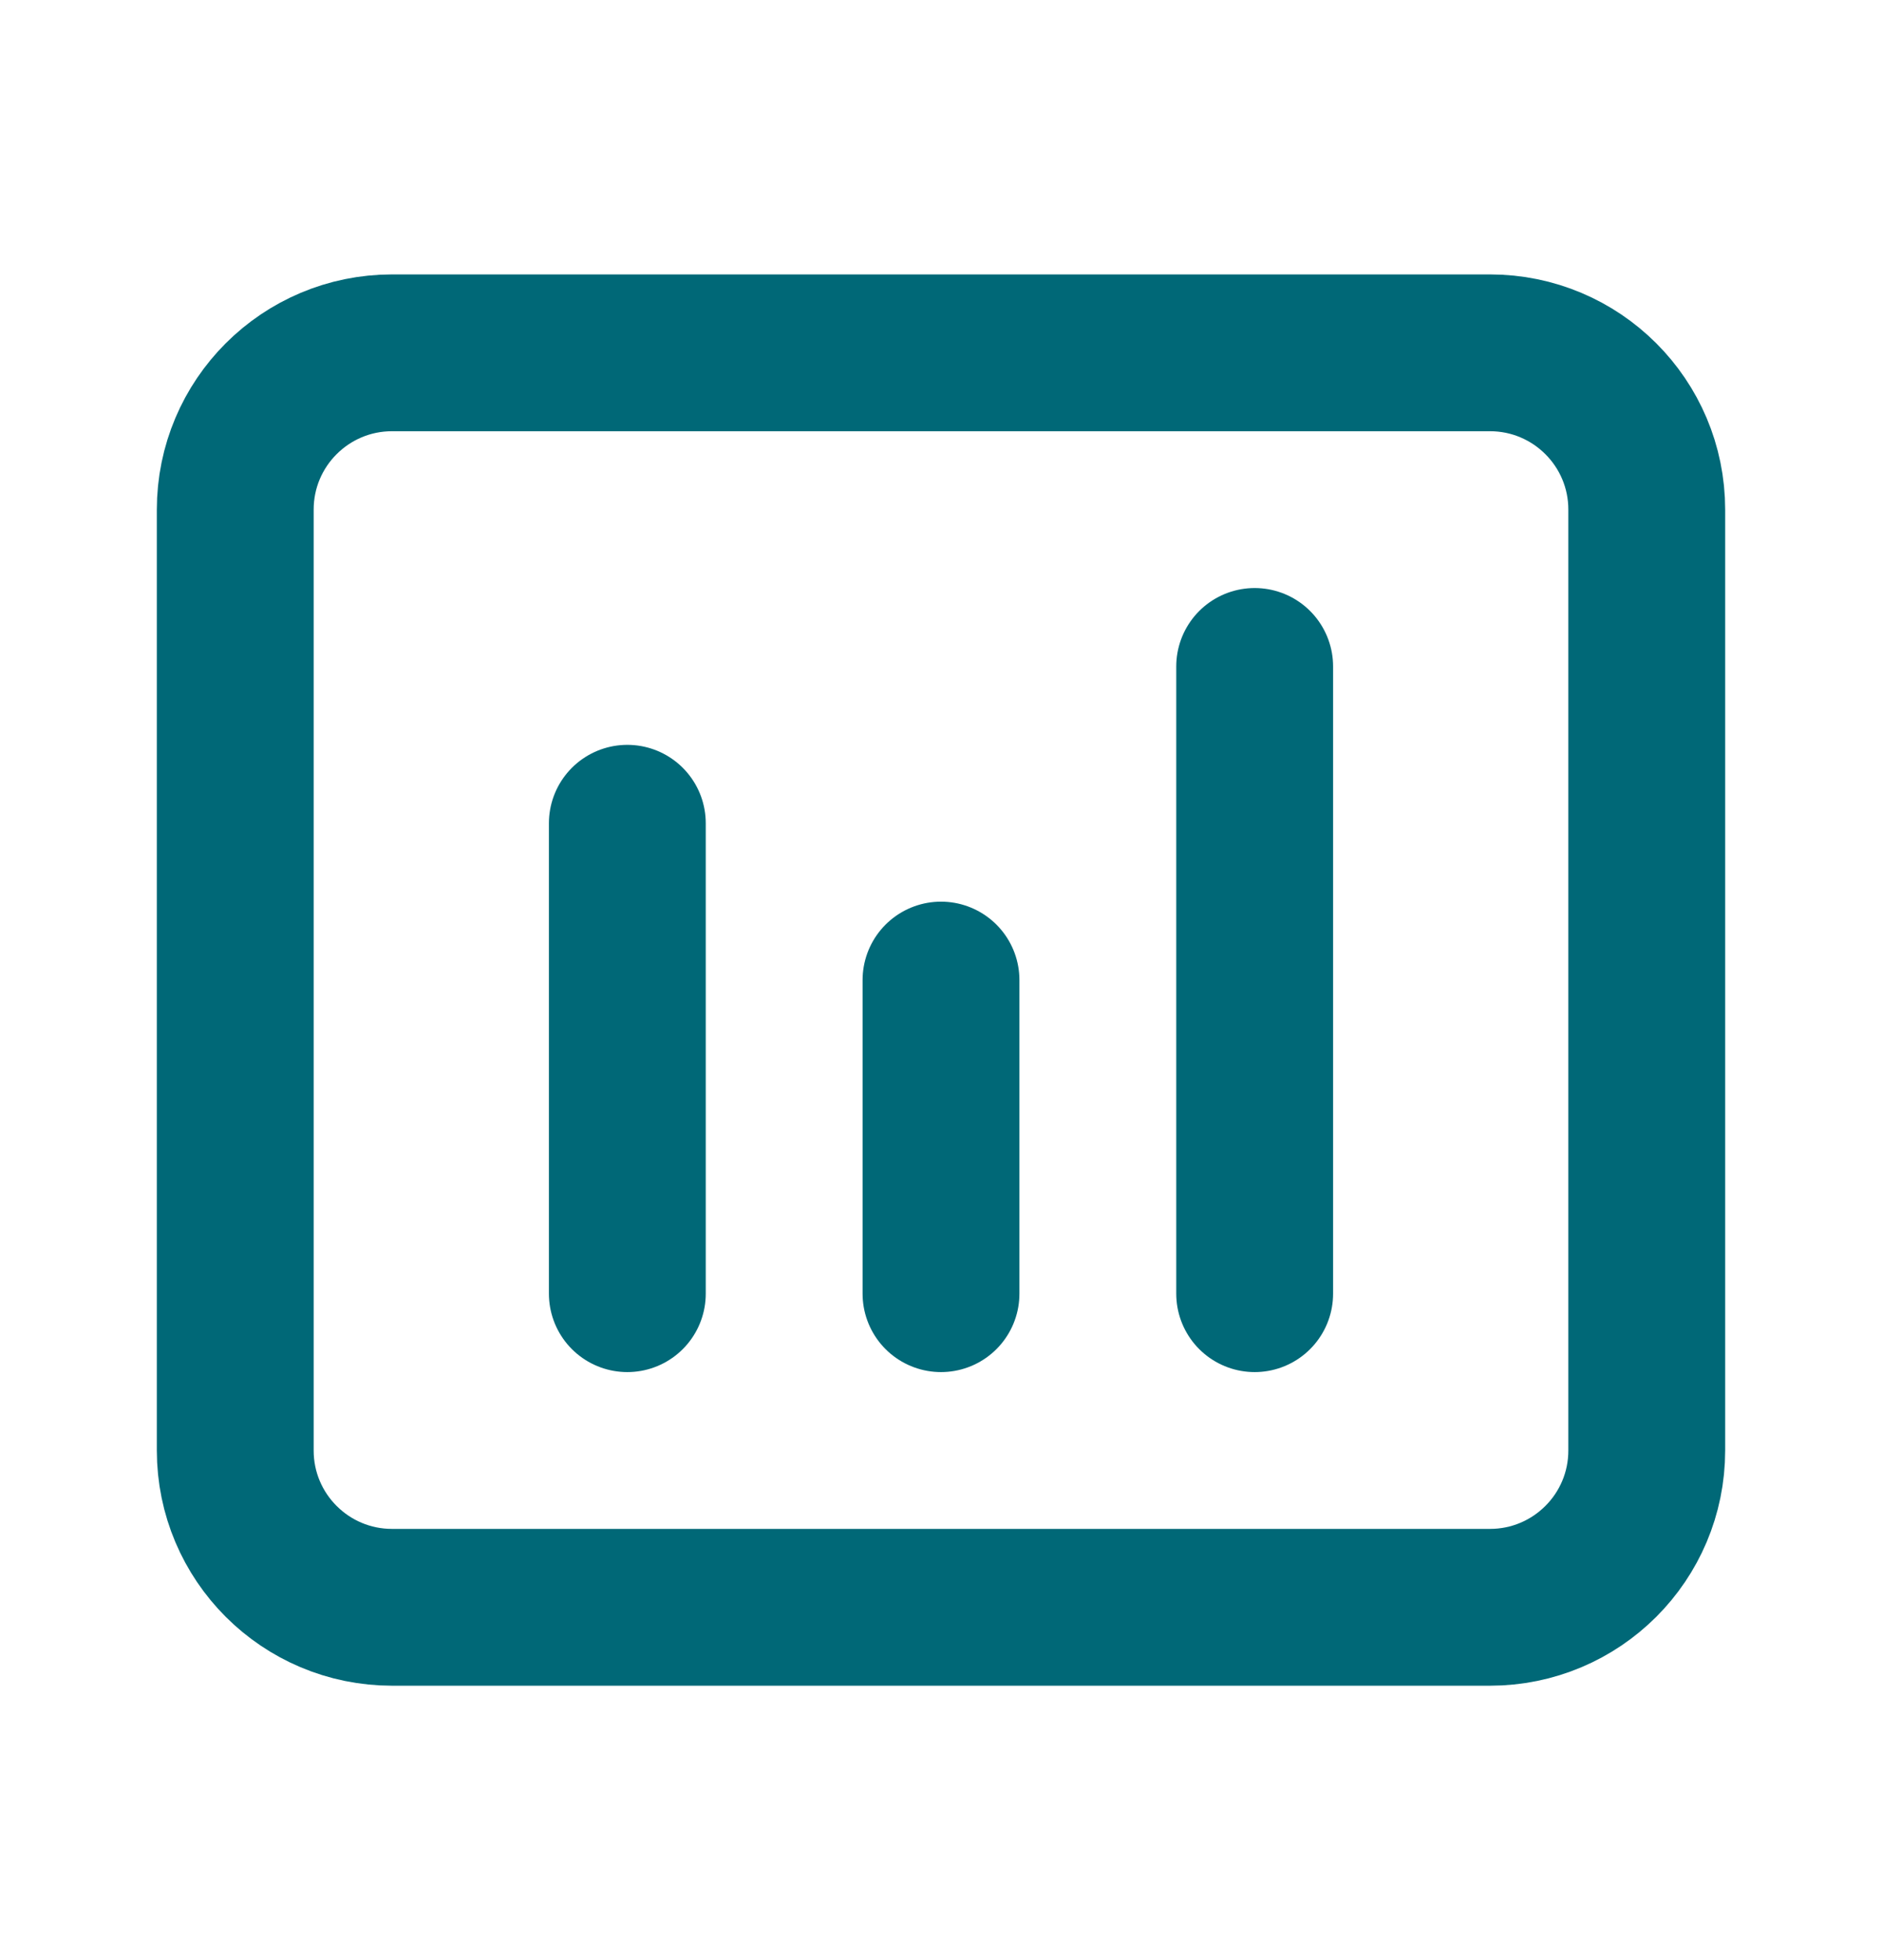 <svg width="24" height="25" viewBox="0 0 24 25" fill="none" xmlns="http://www.w3.org/2000/svg">
<path d="M8 10.5V16.5M12 12.5V16.5M16 8.5V16.5" stroke="#006877" stroke-width="2" stroke-linecap="round" stroke-linejoin="round"/>
<path d="M19 4.5H5C3.895 4.5 3 5.395 3 6.5V18.5C3 19.605 3.895 20.5 5 20.5H19C20.105 20.5 21 19.605 21 18.5V6.5C21 5.395 20.105 4.5 19 4.5Z" stroke="#006877" stroke-width="2"/>
</svg>
